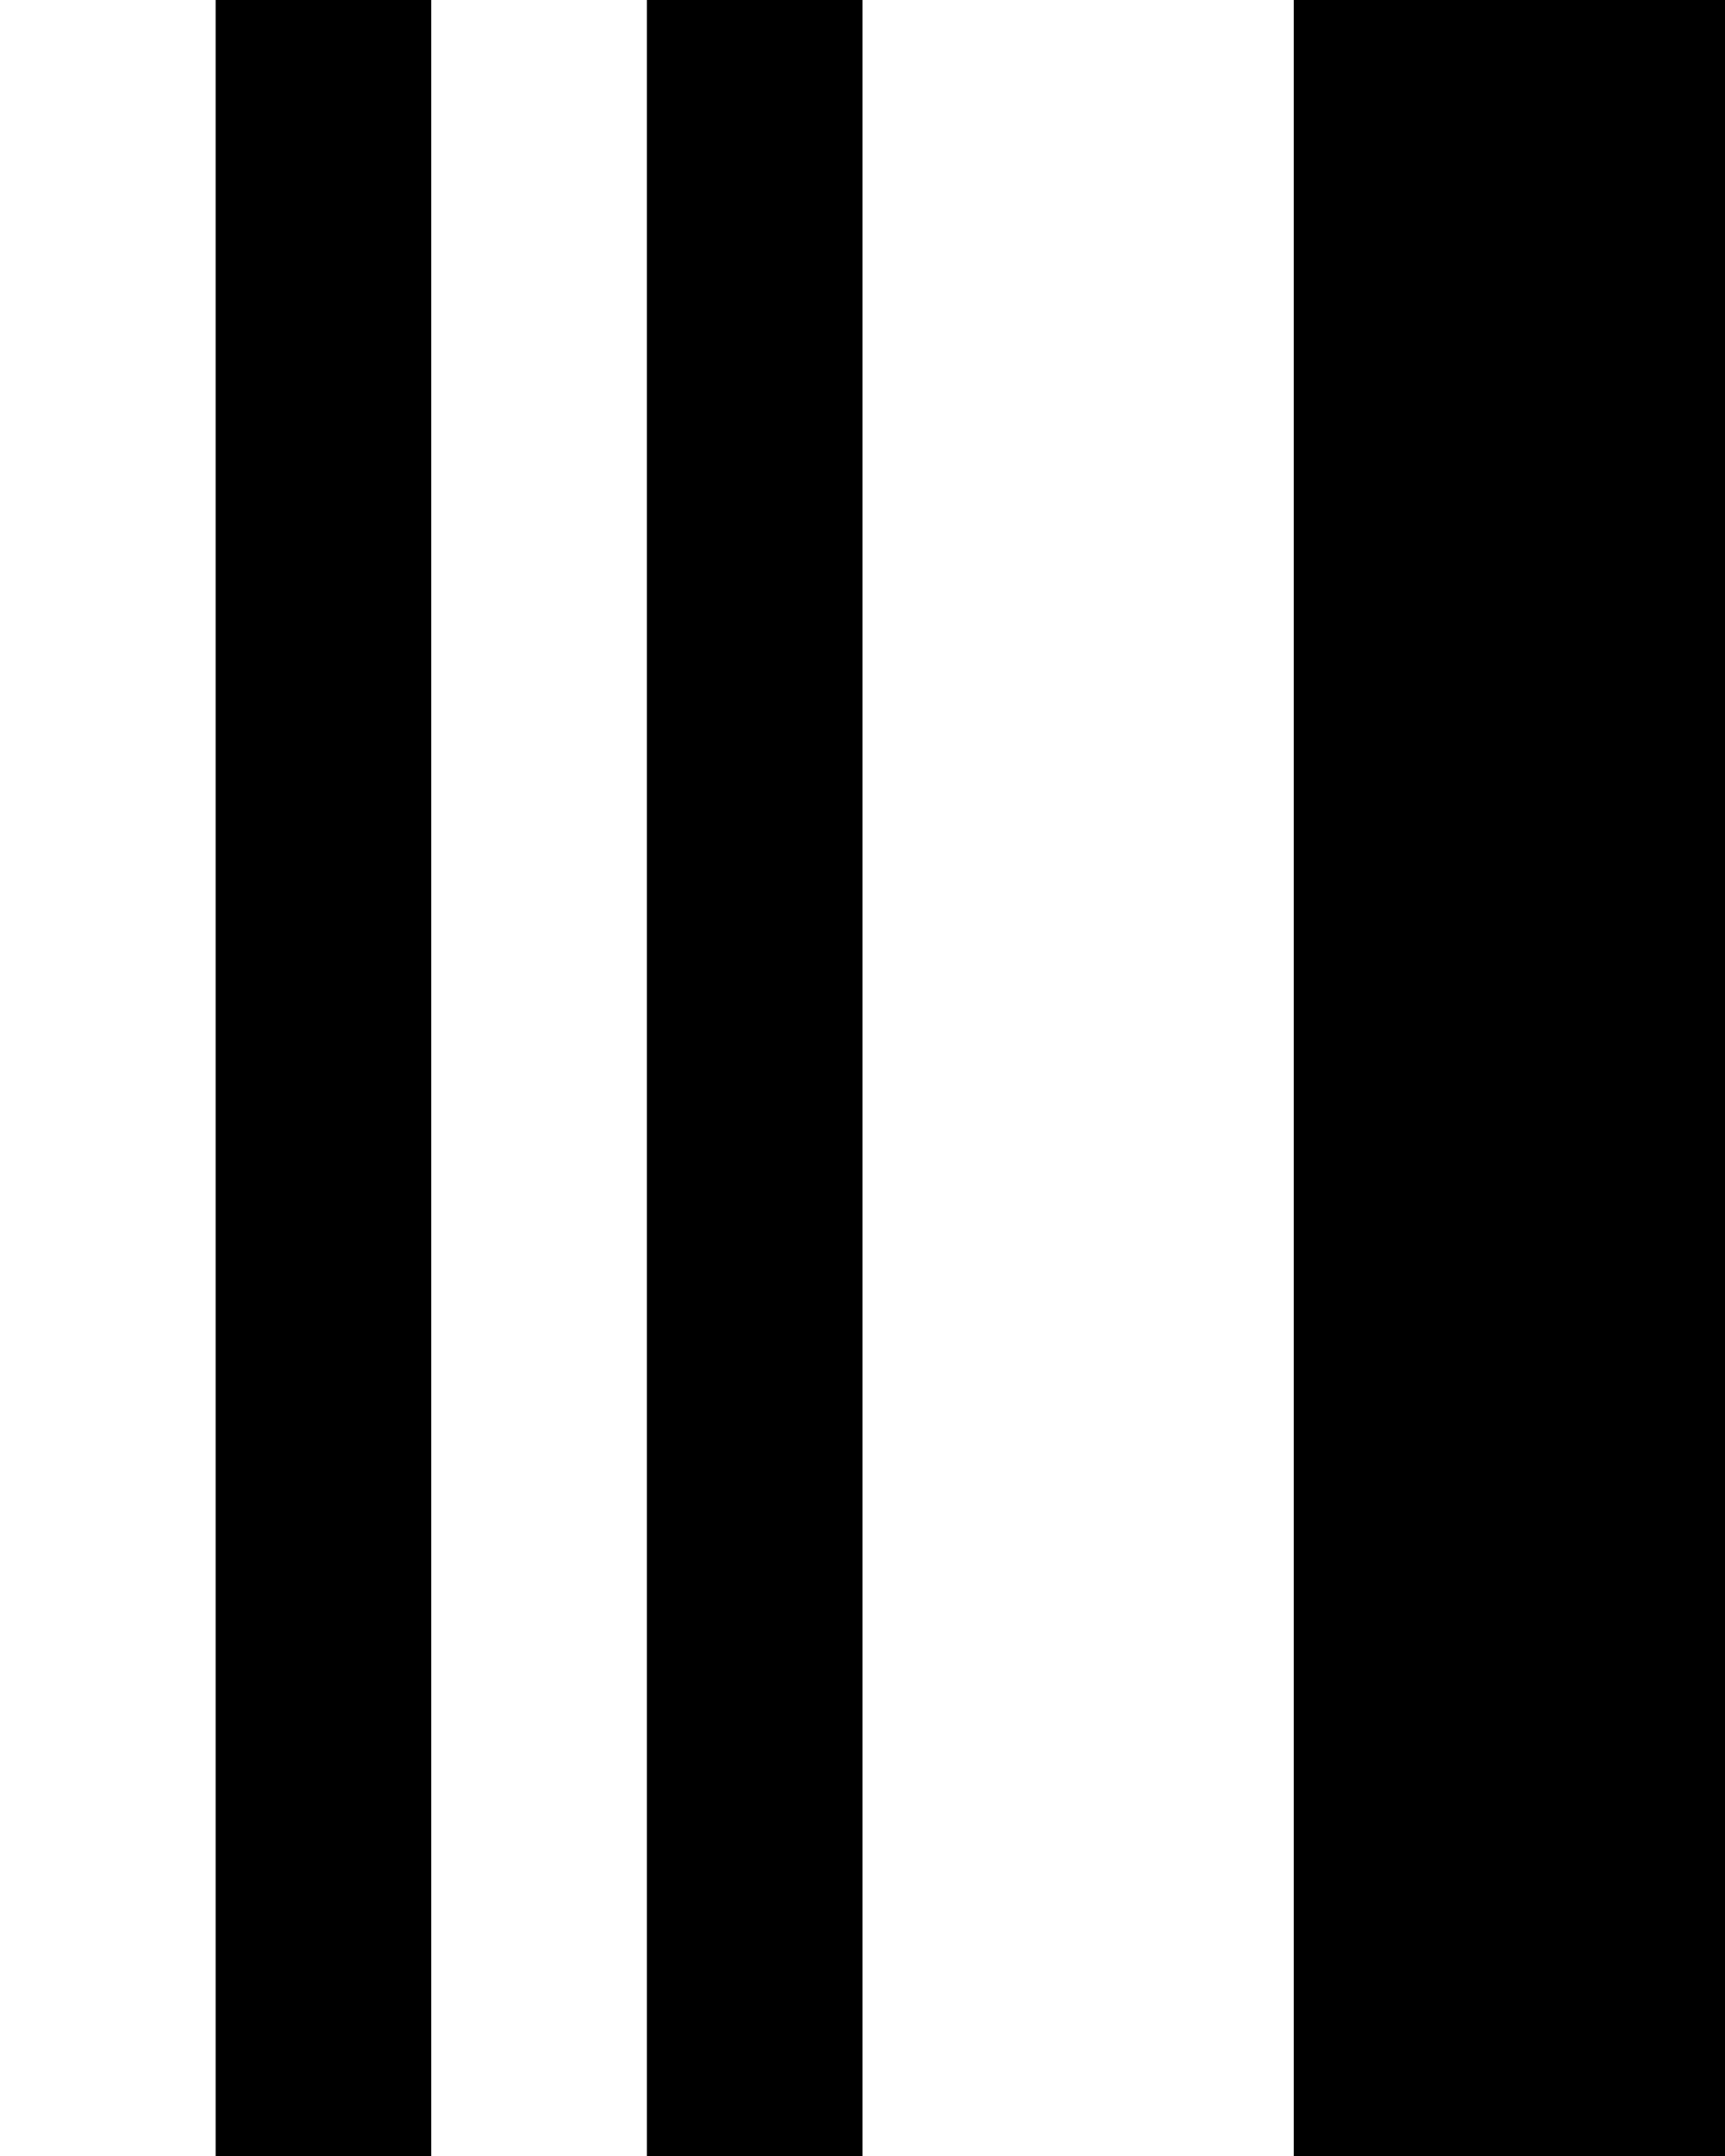 <?xml version="1.0" encoding="UTF-8"?><svg id="bin_U" xmlns="http://www.w3.org/2000/svg" viewBox="0 0 8 10"><g id="binS_U"><rect x="1" y="0" width="1" height="10"/><rect x="3" y="0" width="1" height="10"/><rect x="6" y="0" width="2" height="10"/></g></svg>